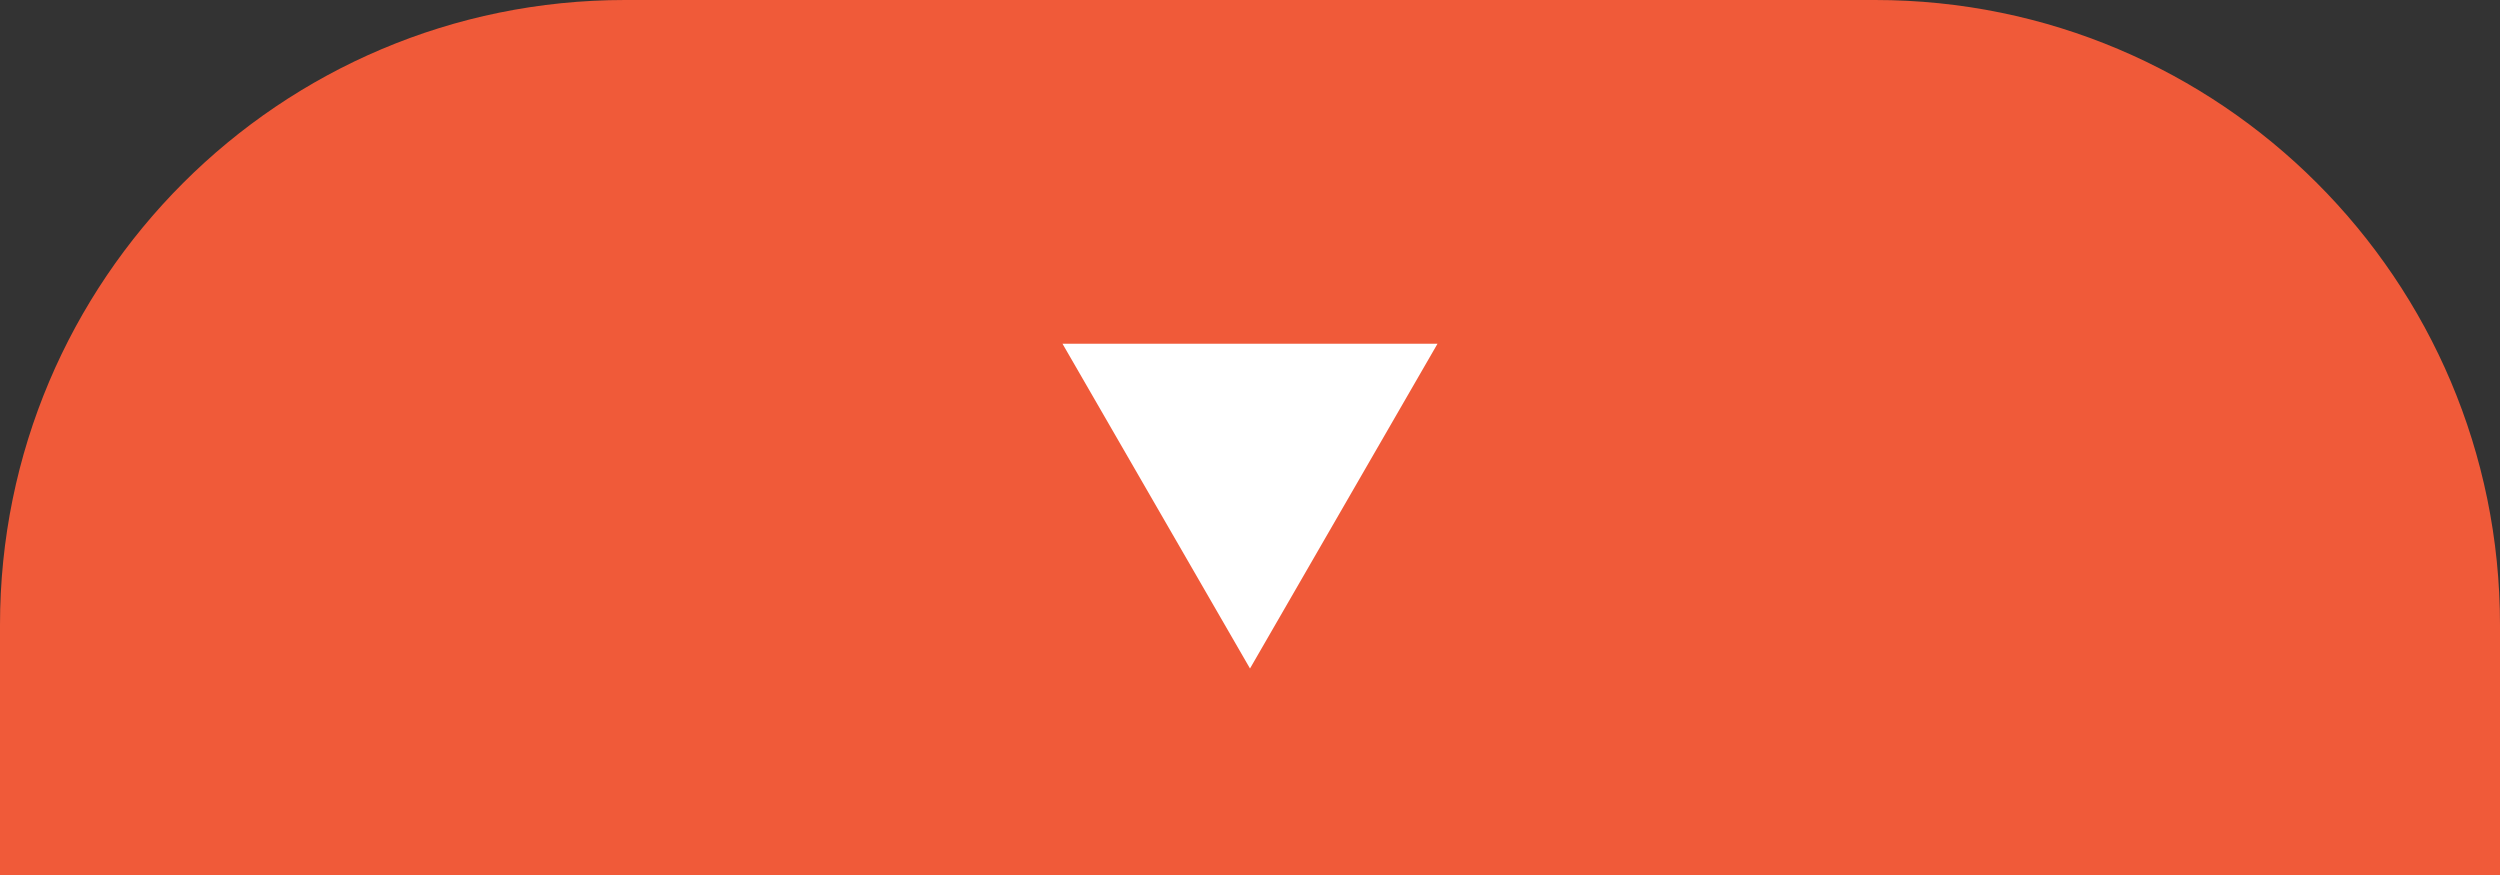 <svg width="80" height="28" viewBox="0 0 80 28" fill="none" xmlns="http://www.w3.org/2000/svg">
<rect x="0" y="0" width="80" height="28" fill="#333333" stroke="none"/>
<path d="M0 20C0 8.954 8.954 0 20 0H60C71.046 0 80 8.954 80 20V28H0V20Z" fill="#F05A39"/>
<path d="M40 21.392L34 11L40 11H46L40 21.392Z" fill="white"/>
</svg>
